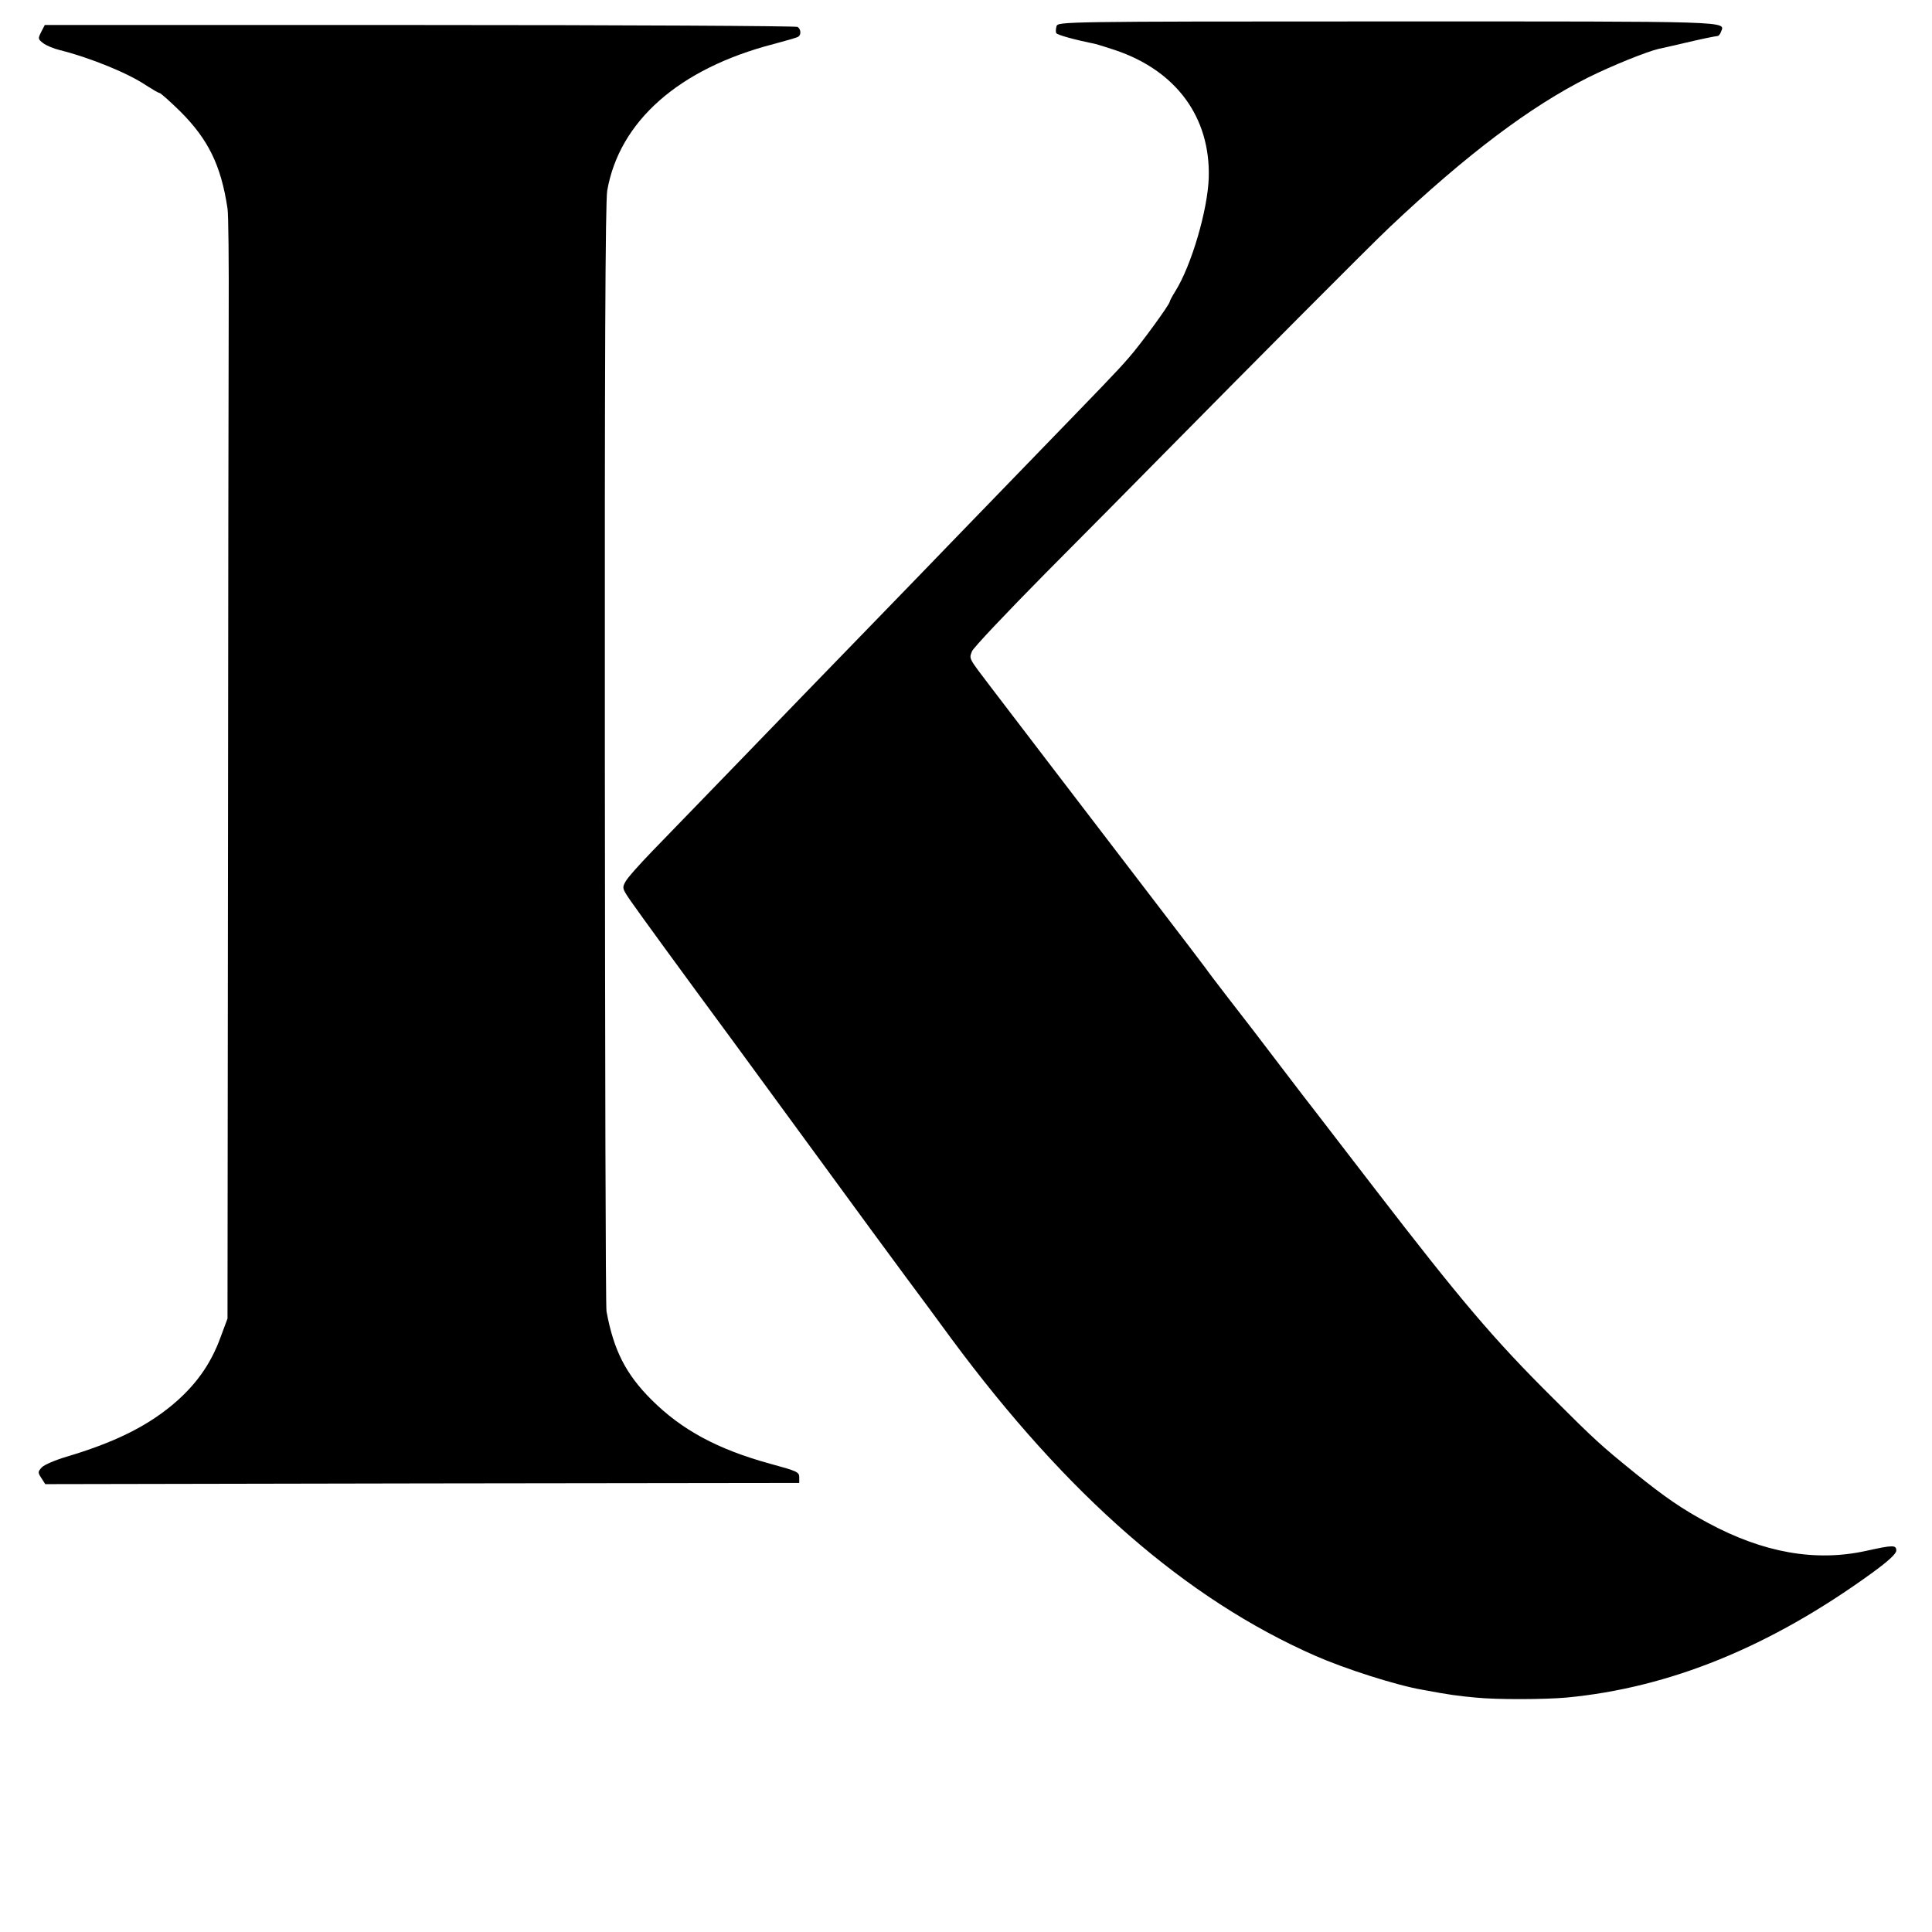 <?xml version="1.0" standalone="no"?>
<!DOCTYPE svg PUBLIC "-//W3C//DTD SVG 20010904//EN"
 "http://www.w3.org/TR/2001/REC-SVG-20010904/DTD/svg10.dtd">
<svg version="1.0" xmlns="http://www.w3.org/2000/svg"
 width="811pt" height="811pt" viewBox="0 0 811 811"
 preserveAspectRatio="xMidYMid meet">
<g transform="translate(0,811) scale(0.1,-0.1)"
fill="#000000" stroke="none">
<path d="M4435 8000 c-3 -11 -4 -24 -1 -29 5 -8 74 -27 166 -46 8 -2 44 -13
80 -25 257 -86 401 -282 394 -535 -4 -136 -73 -370 -140 -477 -13 -21 -24 -41
-24 -45 -1 -12 -120 -176 -172 -235 -51 -59 -103 -112 -442 -462 -127 -131
-264 -273 -305 -315 -40 -42 -175 -181 -300 -310 -124 -128 -269 -277 -321
-331 -97 -101 -458 -473 -633 -654 -54 -56 -105 -113 -112 -128 -14 -25 -12
-29 19 -75 36 -52 207 -287 437 -599 139 -190 443 -605 573 -783 34 -46 102
-138 151 -205 50 -67 135 -182 189 -256 487 -658 985 -1092 1526 -1330 125
-55 340 -124 450 -143 112 -21 149 -26 225 -33 89 -9 289 -8 380 0 434 41 856
213 1283 523 69 50 102 81 102 94 0 24 -13 24 -126 -1 -213 -47 -432 -8 -664
117 -110 59 -181 108 -310 212 -137 111 -167 138 -340 311 -251 249 -390 414
-749 880 -133 173 -248 322 -254 330 -7 8 -71 92 -142 185 -71 94 -168 220
-215 280 -47 61 -92 120 -100 132 -8 11 -109 144 -225 295 -314 410 -560 732
-676 884 -95 125 -91 117 -79 150 6 15 145 162 309 328 165 166 388 391 496
501 364 369 865 873 949 952 324 306 590 506 833 628 101 50 245 108 296 120
12 2 62 14 110 25 81 19 122 27 138 29 4 1 10 8 13 17 18 46 68 44 -1400 44
-1366 0 -1383 -1 -1389 -20z"/>
<path d="M173 7976 c-14 -28 -14 -30 8 -47 13 -10 44 -23 69 -29 131 -33 290
-98 366 -150 25 -16 49 -30 53 -30 5 0 44 -35 88 -78 118 -118 171 -227 198
-407 4 -22 6 -229 5 -460 -1 -231 -2 -1270 -3 -2310 l-2 -1890 -29 -78 c-42
-116 -108 -207 -208 -289 -110 -90 -244 -155 -439 -213 -47 -14 -94 -34 -104
-45 -16 -18 -17 -21 -1 -45 l16 -25 1583 3 1582 2 0 24 c0 22 -10 26 -120 56
-223 61 -374 143 -501 270 -107 107 -158 207 -188 370 -4 17 -6 1067 -7 2335
-1 1658 2 2323 10 2370 51 291 301 512 698 615 52 14 99 27 104 31 13 8 11 32
-3 41 -7 4 -721 8 -1587 8 l-1573 0 -15 -29z"/>
</g>
</svg>
